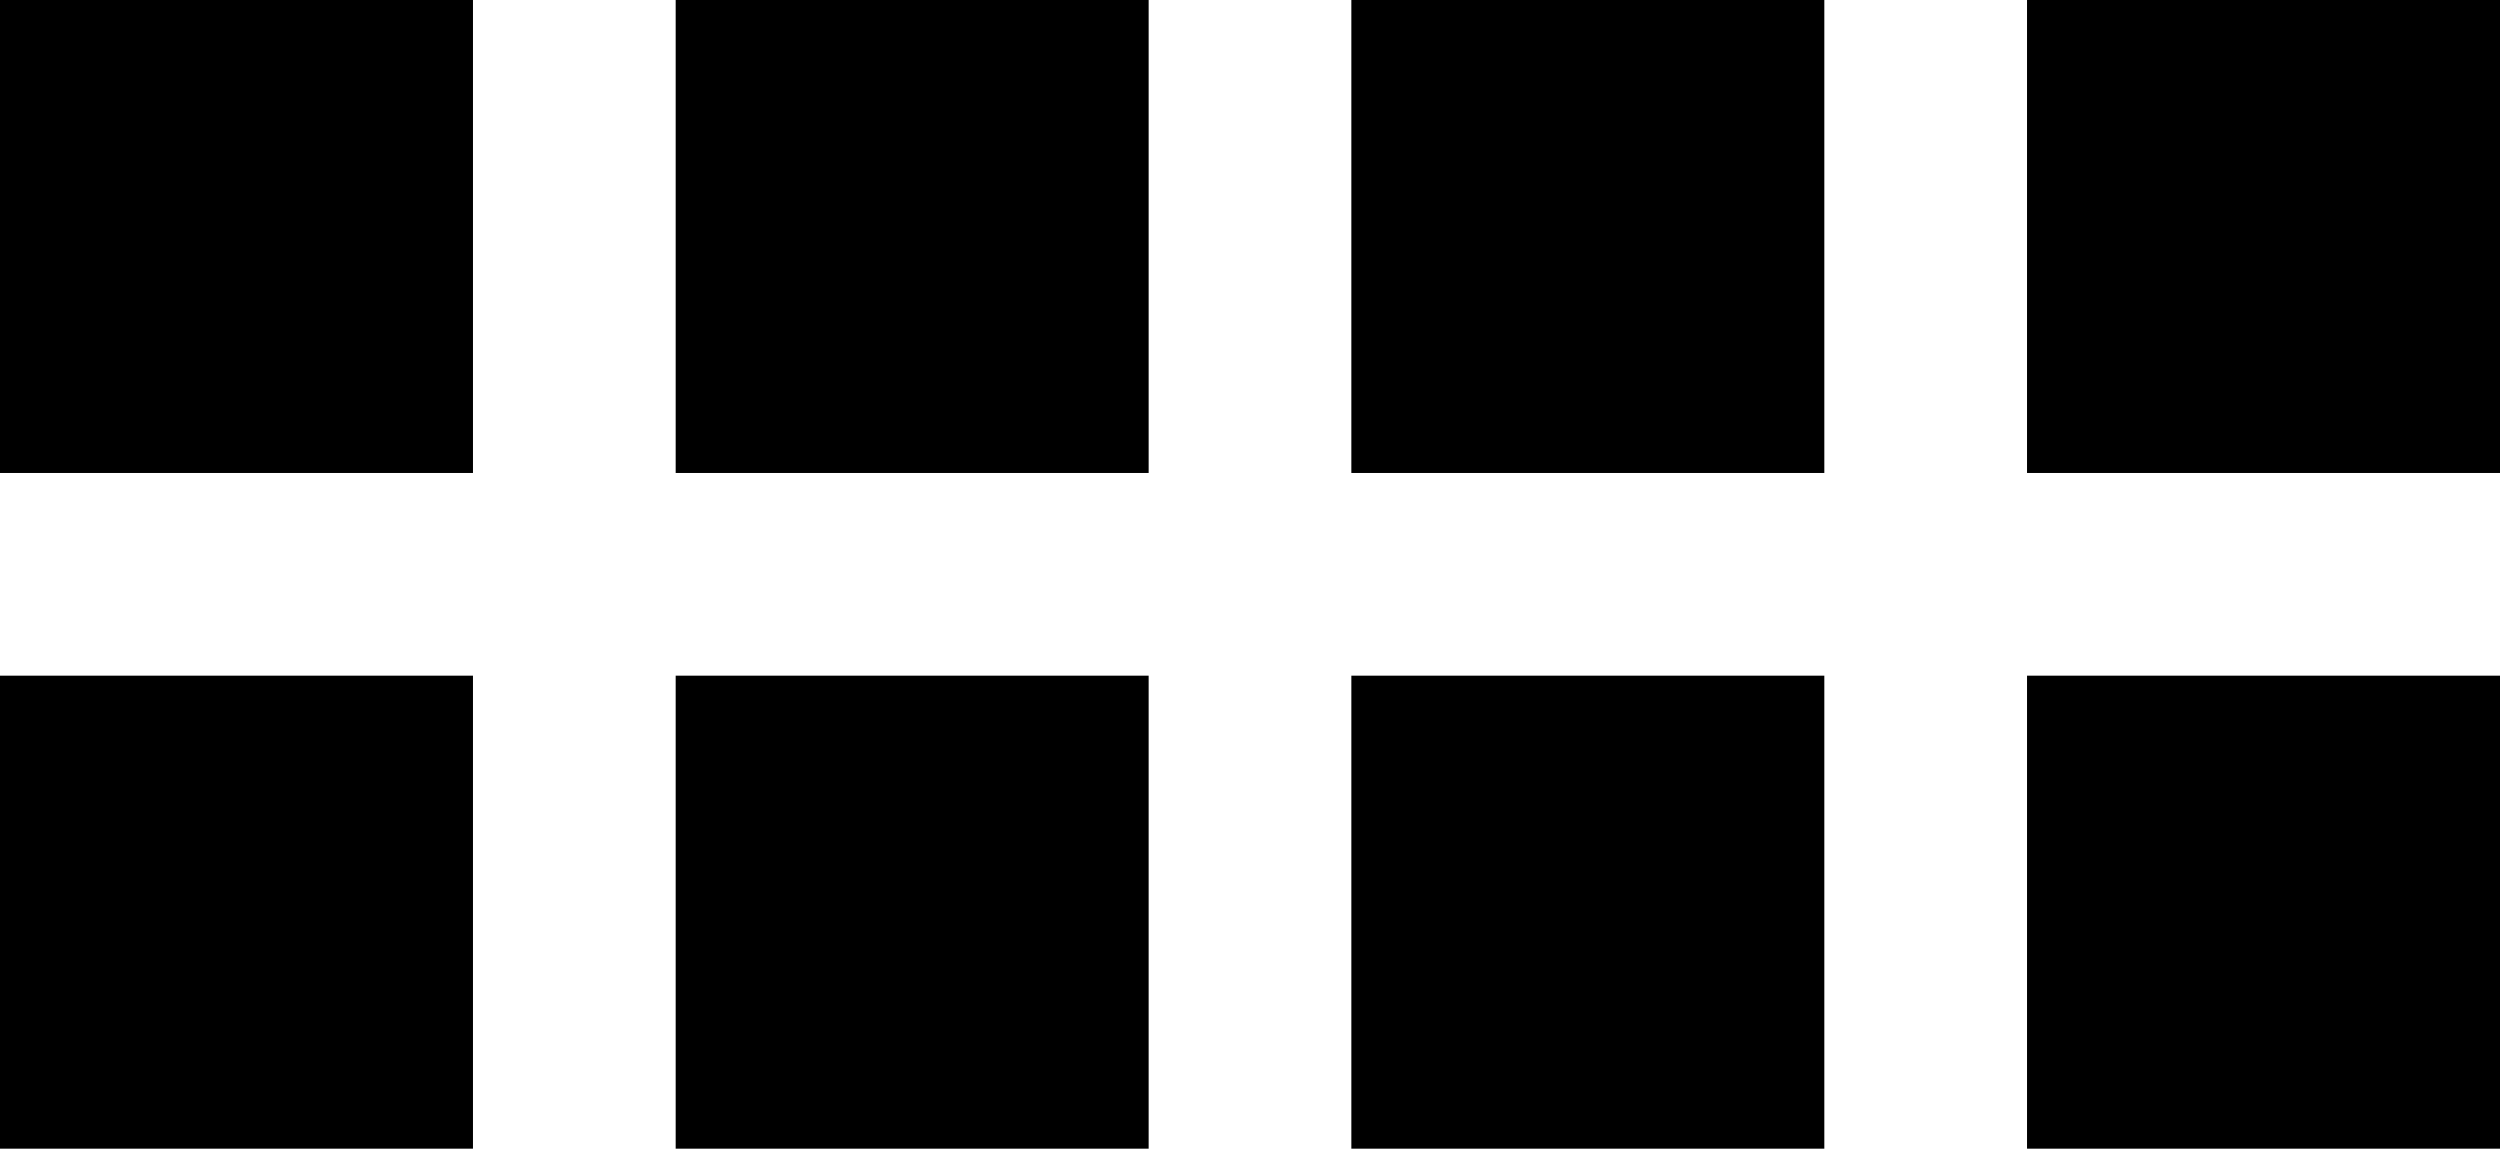 <svg width="37" height="17" viewBox="0 0 37 17" fill="none" xmlns="http://www.w3.org/2000/svg">
<path d="M7 0H0V7H7V0Z" fill="black"/>
<path d="M37 10H30V17H37V10Z" fill="black"/>
<path d="M27 10H20V17H27V10Z" fill="black"/>
<path d="M17 10H10V17H17V10Z" fill="black"/>
<path d="M7 10H0V17H7V10Z" fill="black"/>
<path d="M37 0H30V7H37V0Z" fill="black"/>
<path d="M27 0H20V7H27V0Z" fill="black"/>
<path d="M17 0H10V7H17V0Z" fill="black"/>
</svg>
